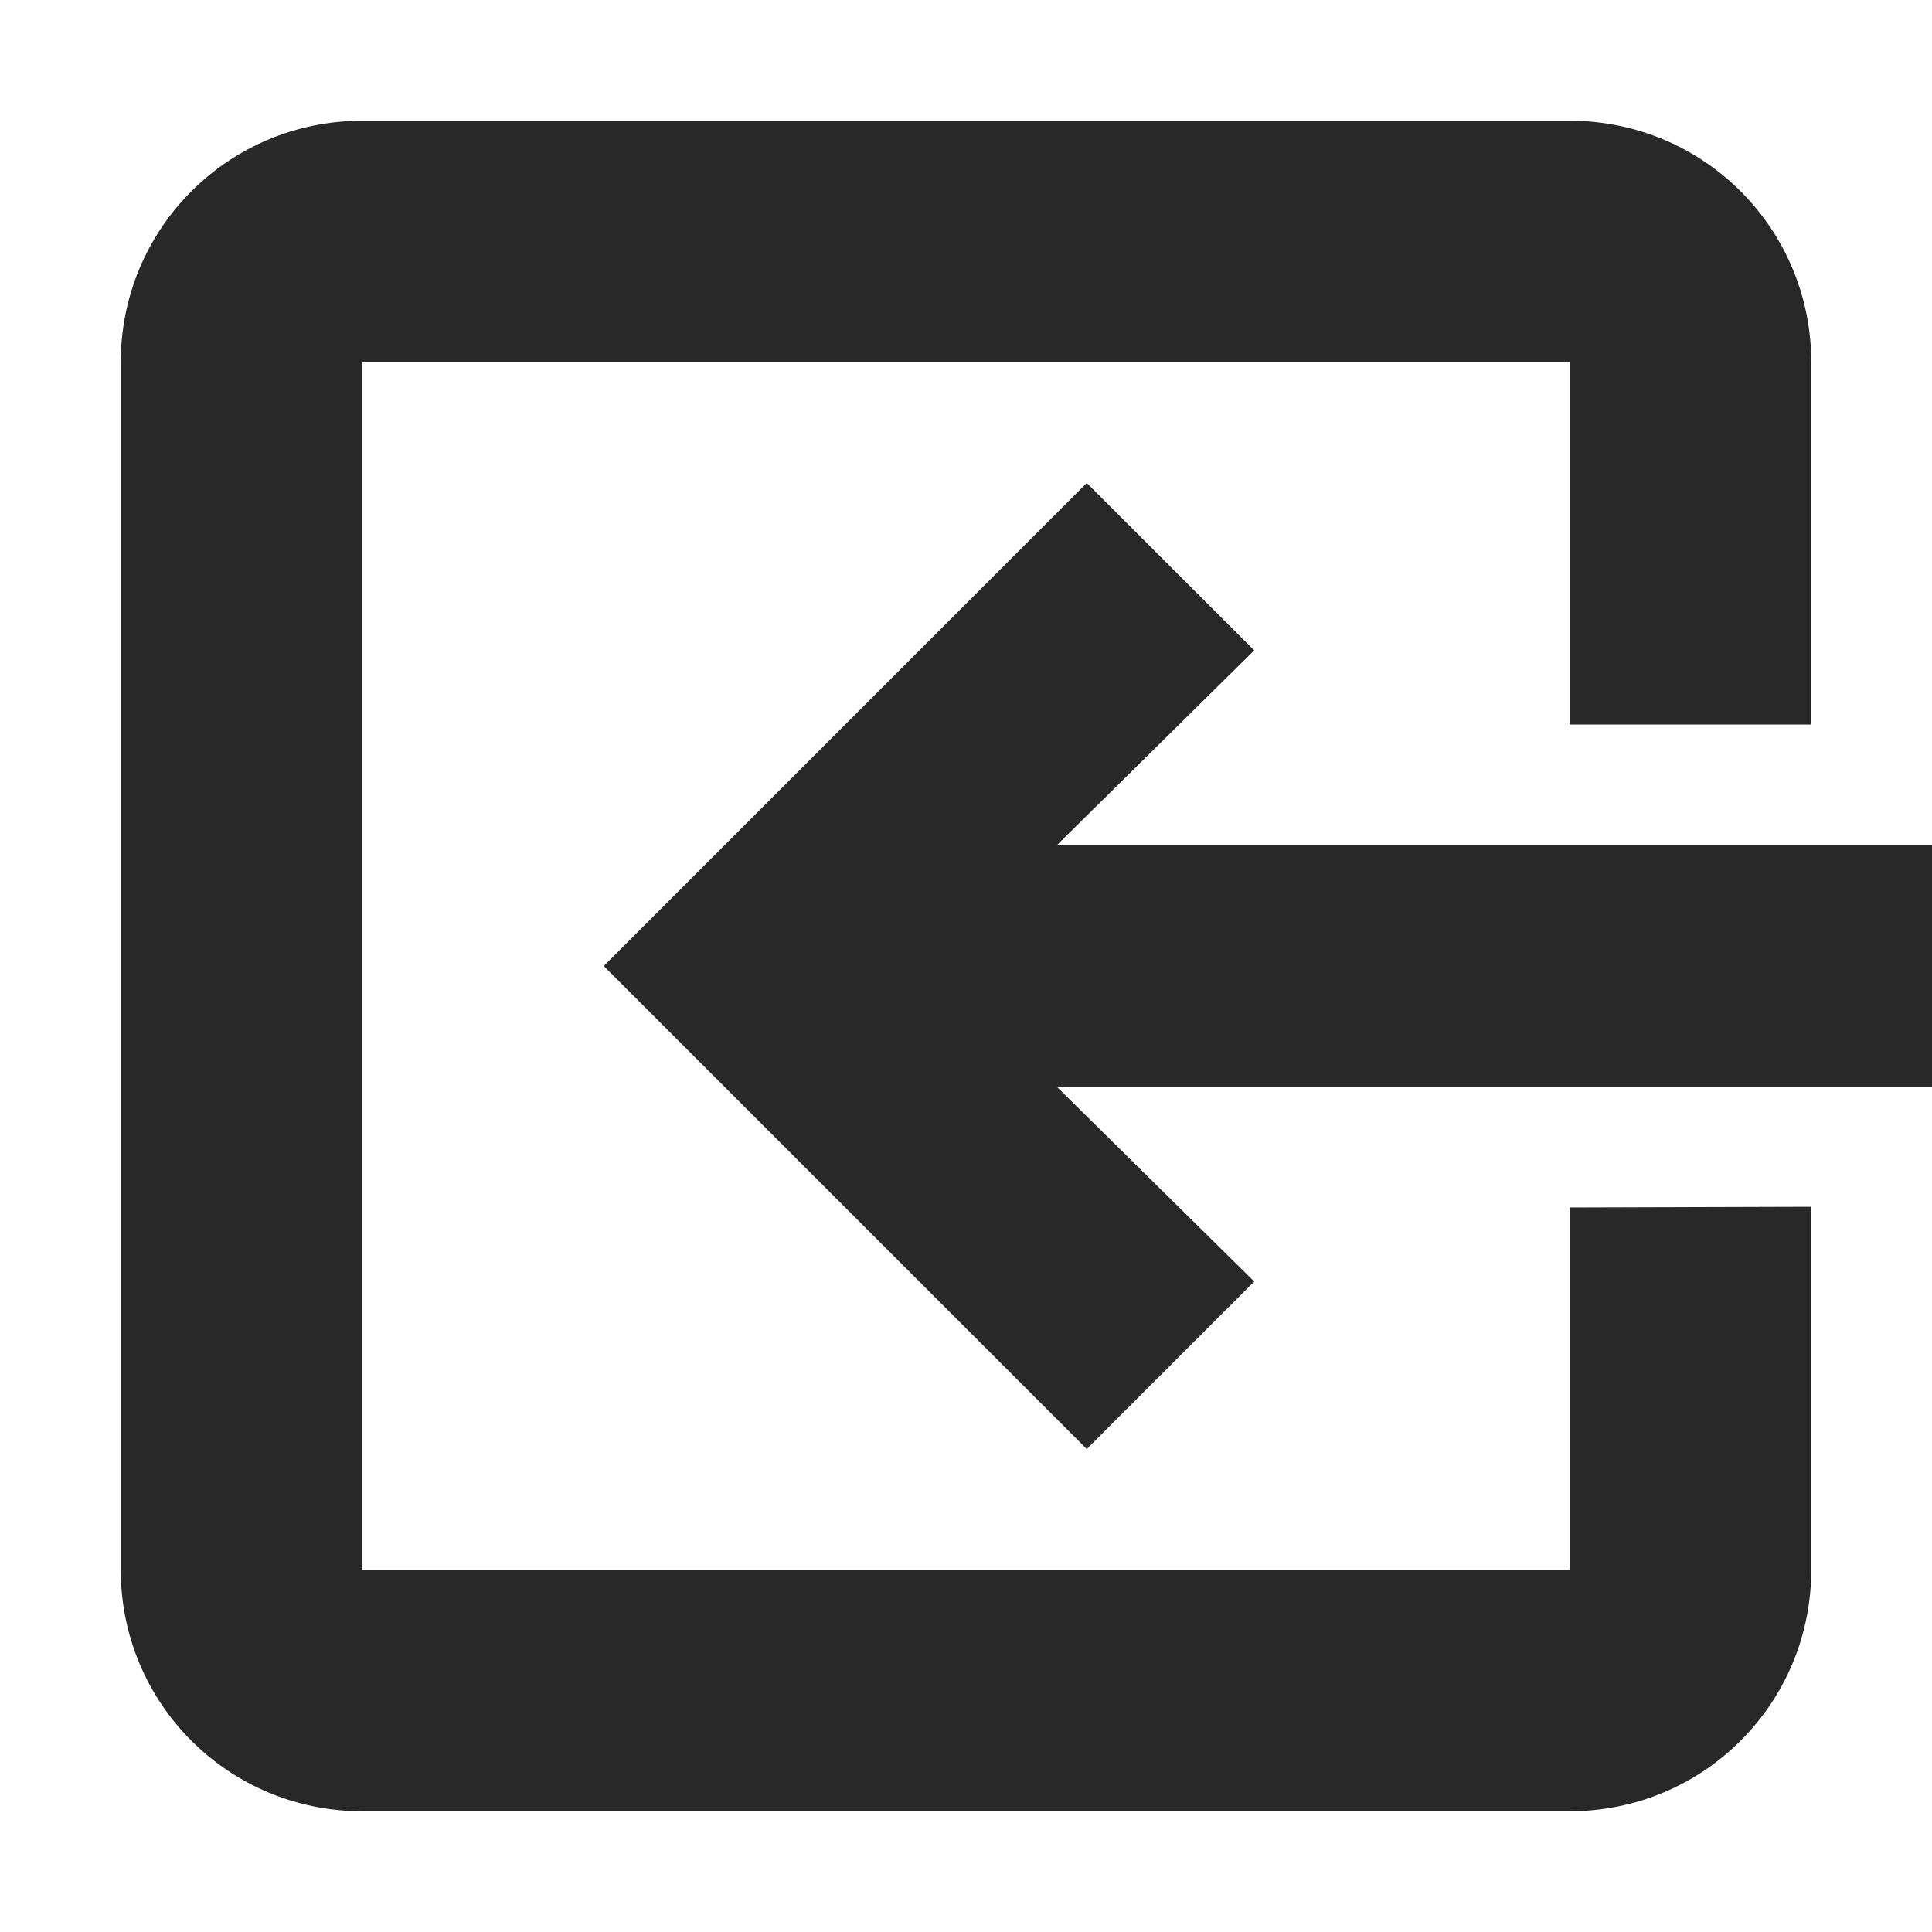 <svg width="16" height="16" version="1.1" xmlns="http://www.w3.org/2000/svg">
  <defs>
    <style id="current-color-scheme" type="text/css">.ColorScheme-Text { color:#282828; } .ColorScheme-Highlight { color:#458588; }</style>
  </defs>
  <path class="ColorScheme-Text" d="m3 1c-1.108 1e-6 -2 0.892-2 2v10c0 1.108 0.892 2 2 2h10c1.108 0 2-0.892 2-2v-3.006l-2 0.006v3h-10v-10h10l1e-6 3h2v-3c-1e-6 -1.108-0.892-2-2-2zm6 3-4 4 4 4 1.387-1.387-1.635-1.613 7.248 1e-6v-2l-7.248 1e-6 1.635-1.614z" fill="currentColor"/>
</svg>

